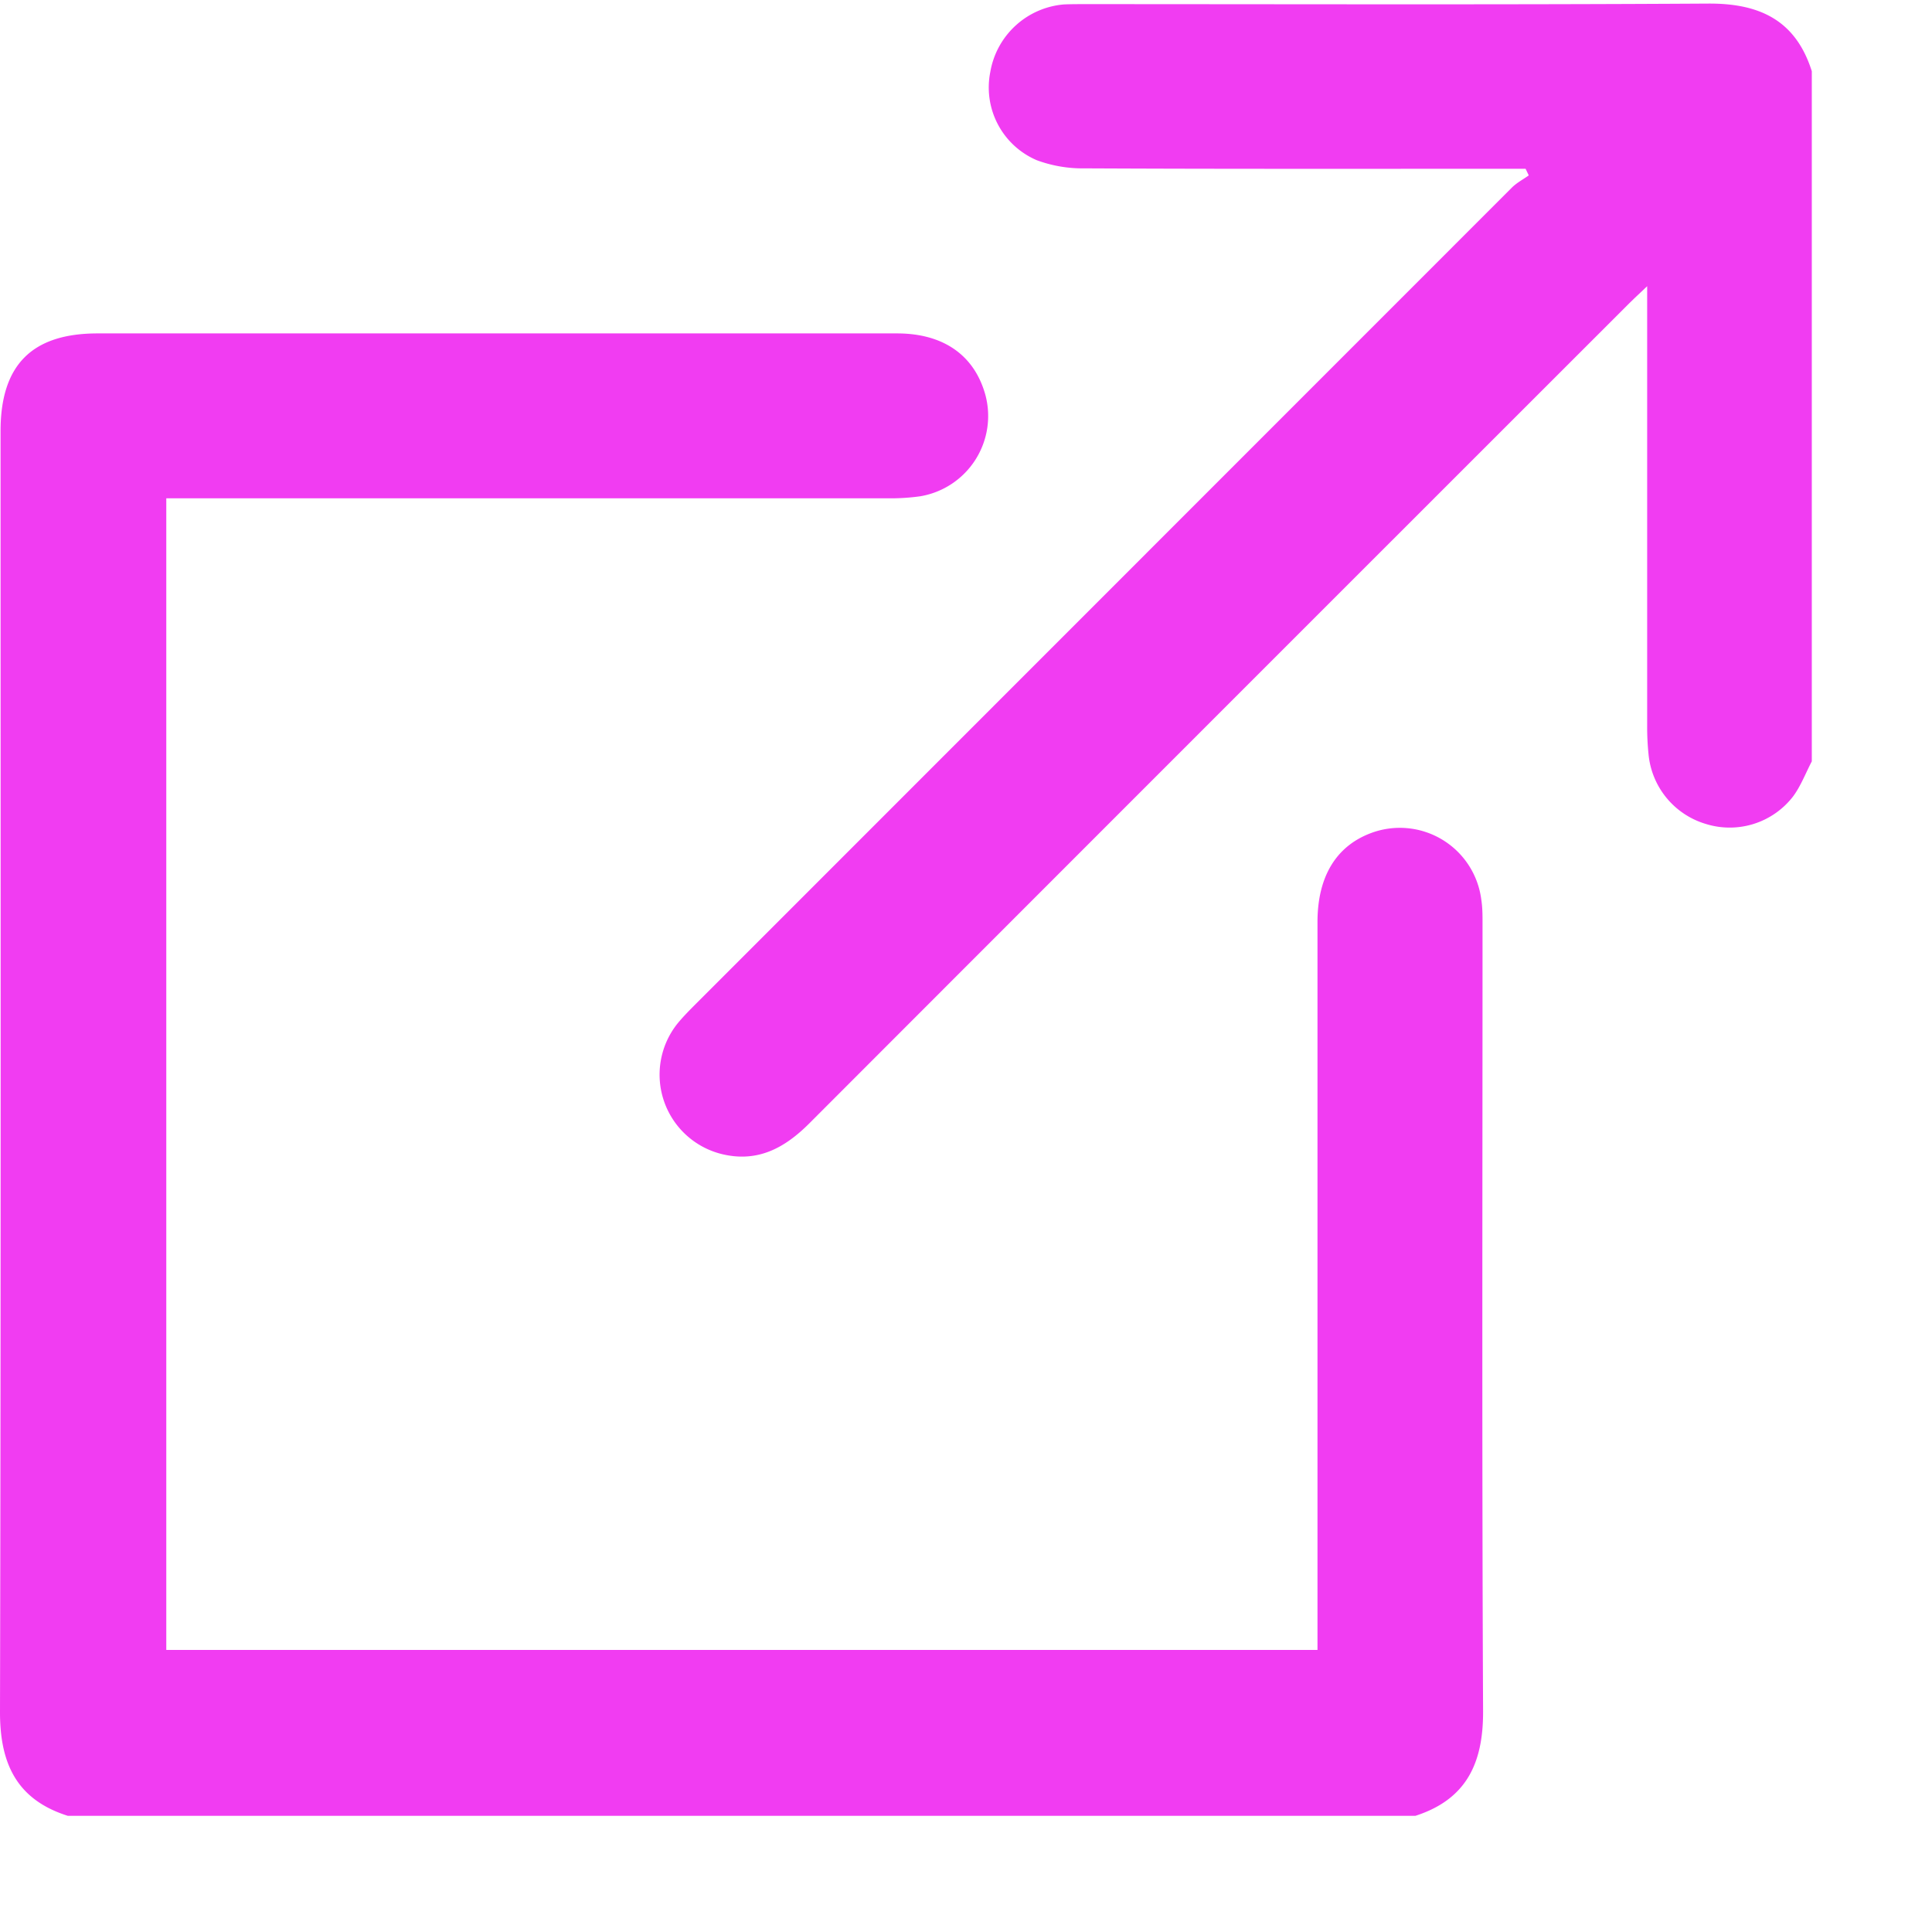 <svg width="14" height="14" viewBox="0 0 14 14" xmlns="http://www.w3.org/2000/svg">
    <defs>
        <path id="dr87kqg34a" d="M.002.018h8.35v8.357H.002z"/>
    </defs>
    <g fill="none" fill-rule="evenodd">
        <path d="M6.5 2.416c.335 0 .56.157.64.444a.59.59 0 0 1-.47.736 1.538 1.538 0 0 1-.23.015H1.205v8.345h8.342V6.682c0-.328.134-.55.387-.645a.595.595 0 0 1 .8.482c.01.063.009.128.009.192 0 1.897-.005 3.794.004 5.691.001.375-.121.637-.49.756H.491c-.37-.117-.492-.379-.491-.754.007-3.093.004-6.187.004-9.28 0-.48.228-.708.704-.708h5.793zm5.875-2.39c.375-.003.637.12.754.49v5.001c-.045.086-.08.18-.137.256a.58.58 0 0 1-.633.197.584.584 0 0 1-.413-.503 1.941 1.941 0 0 1-.01-.205V2.074l-.092.087-.035.034C9.827 4.176 7.845 6.158 5.865 8.14c-.177.177-.371.285-.63.224a.593.593 0 0 1-.328-.944c.043-.053.092-.102.14-.15l5.908-5.91c.035-.035.082-.06.123-.089a28.136 28.136 0 0 0-.023-.048h-.144c-1.016 0-2.033.002-3.05-.003a.956.956 0 0 1-.348-.059.573.573 0 0 1-.337-.639.591.591 0 0 1 .535-.49C7.76.03 7.813.03 7.864.03c1.504 0 3.008.005 4.511-.004z" fill="#F13CF2"/>
    </g>
</svg>
